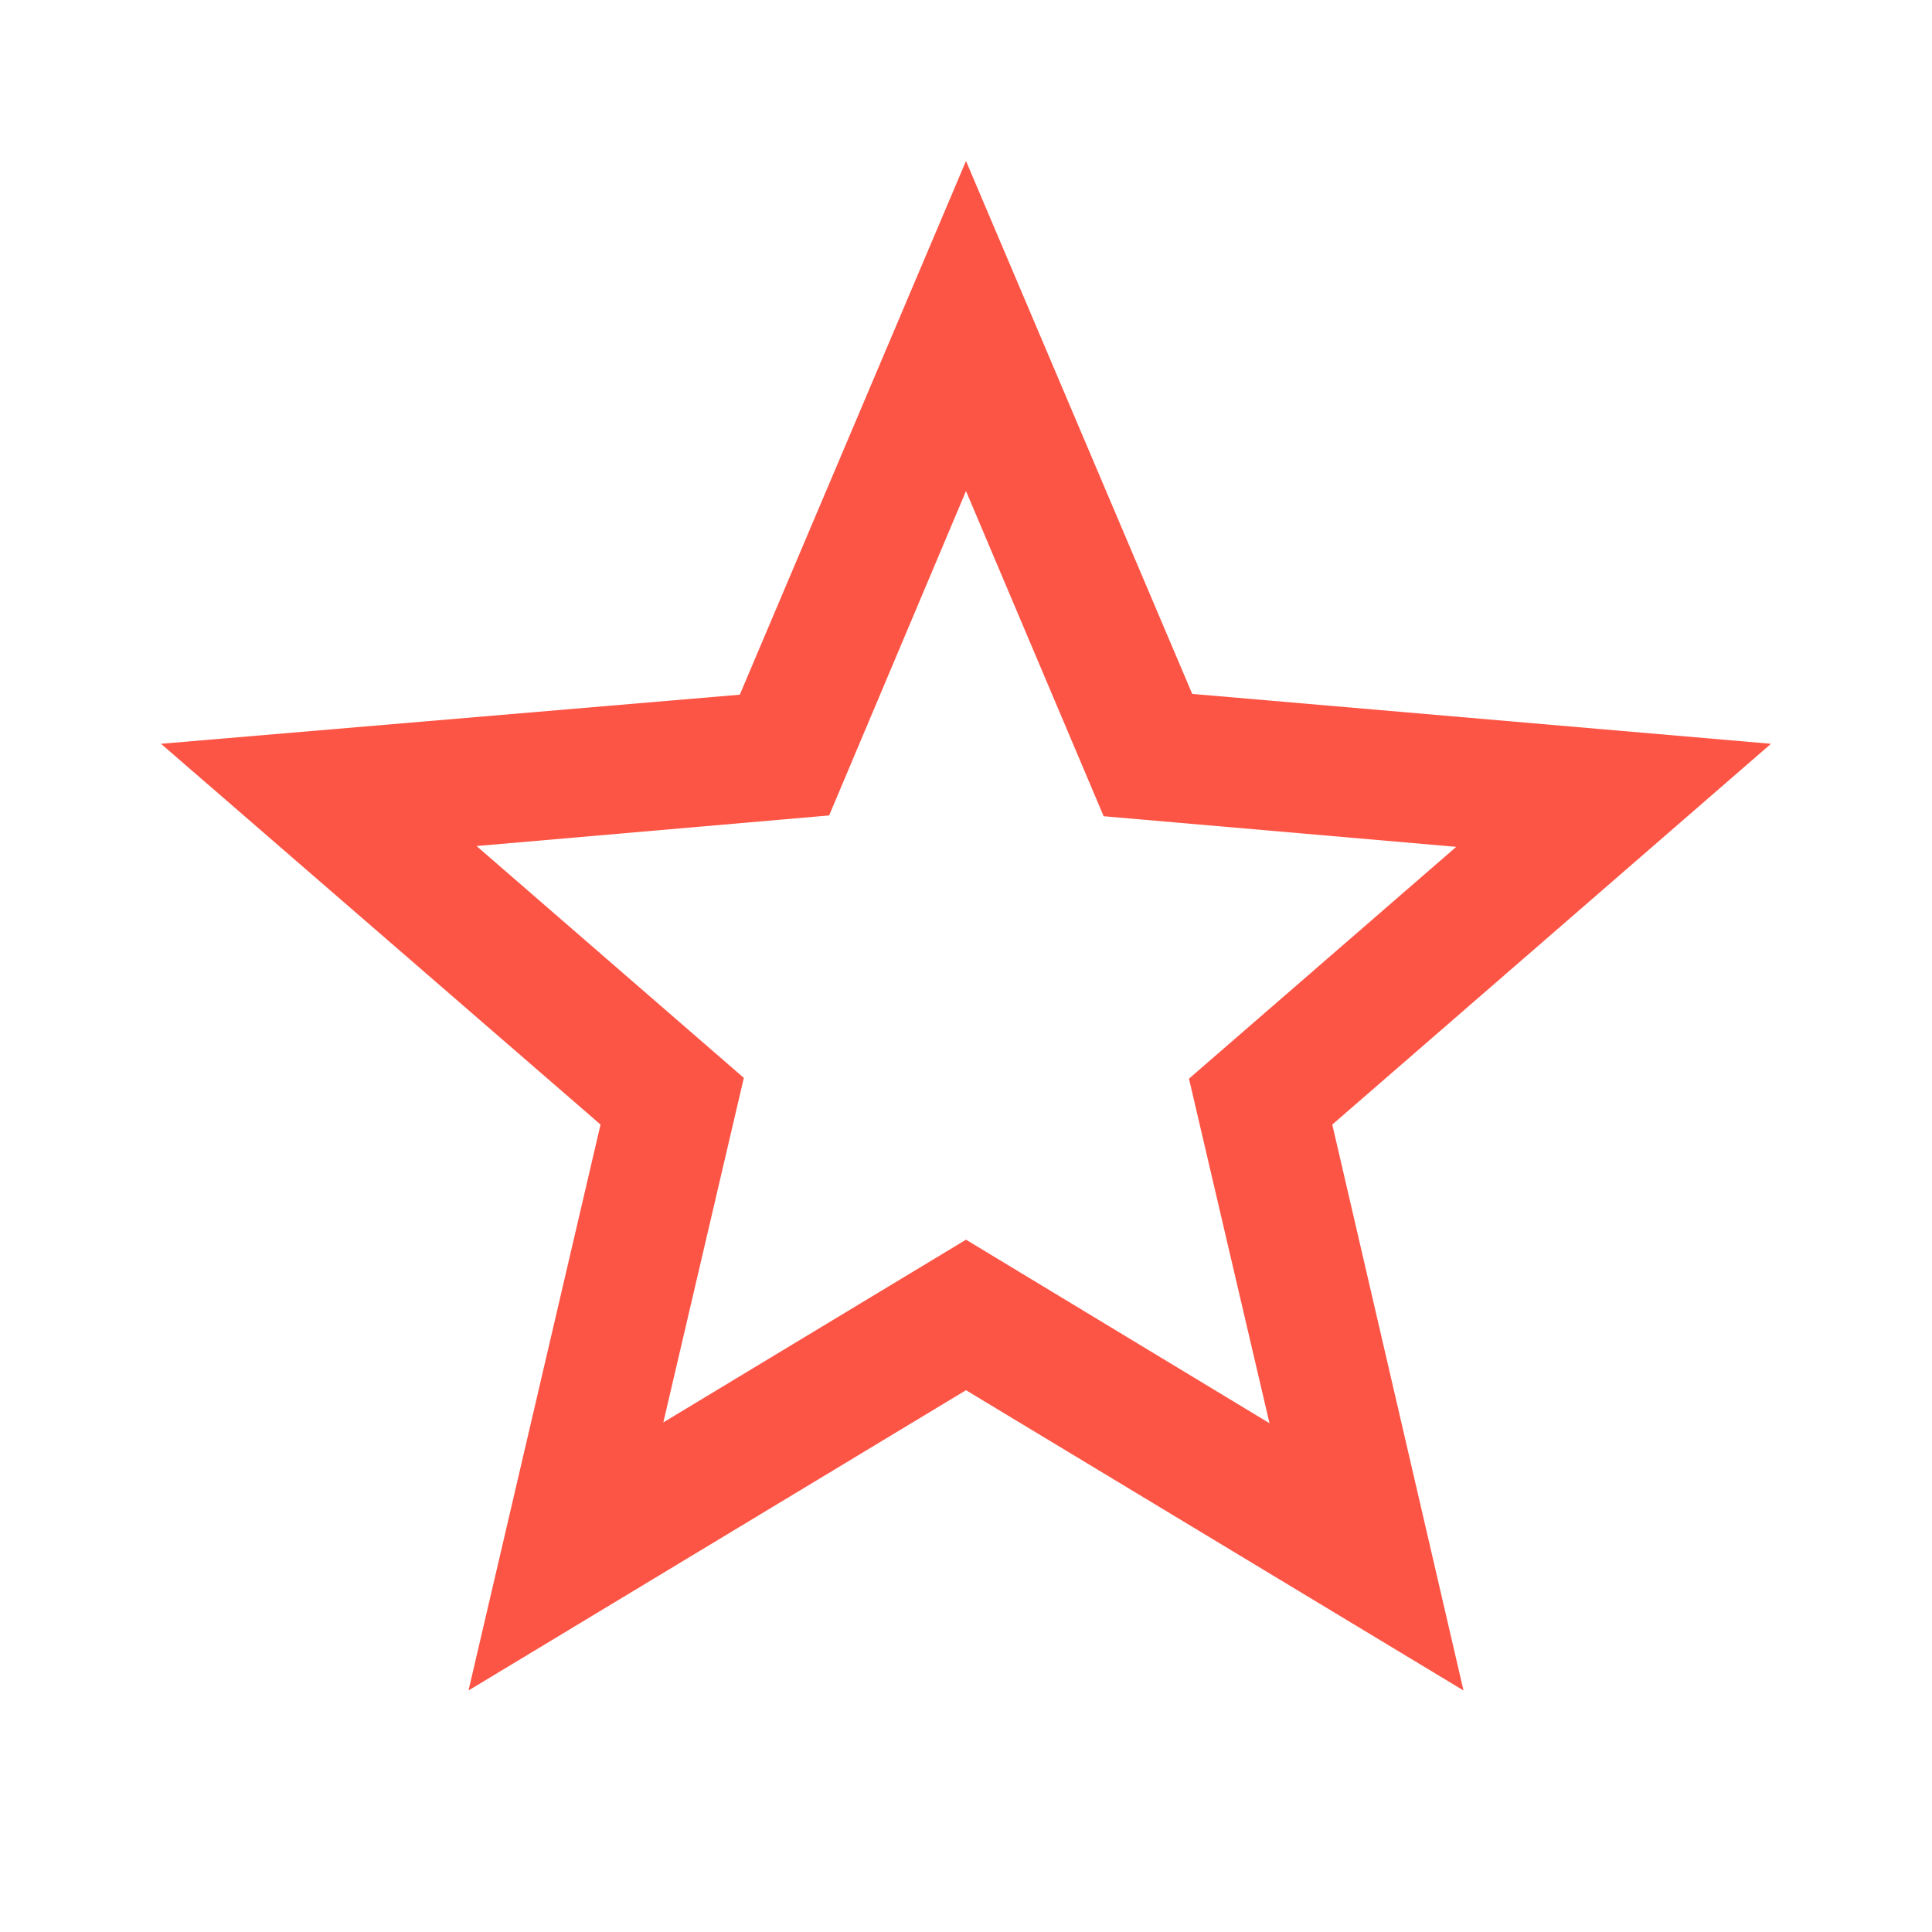 <svg width="56" height="56" viewBox="0 0 56 56" fill="none" xmlns="http://www.w3.org/2000/svg">
<path fill-rule="evenodd" clip-rule="evenodd" d="M34.557 20.113L51.333 21.559L38.617 32.596L42.42 48.999L28 40.296L13.58 48.999L17.407 32.596L4.667 21.559L21.443 20.136L28 4.666L34.557 20.113ZM19.227 41.229L28 35.933L36.797 41.253L34.463 31.266L42.21 24.546L31.99 23.659L28 14.233L24.033 23.636L13.813 24.523L21.56 31.243L19.227 41.229Z" fill="#FD5545"/>
</svg>
